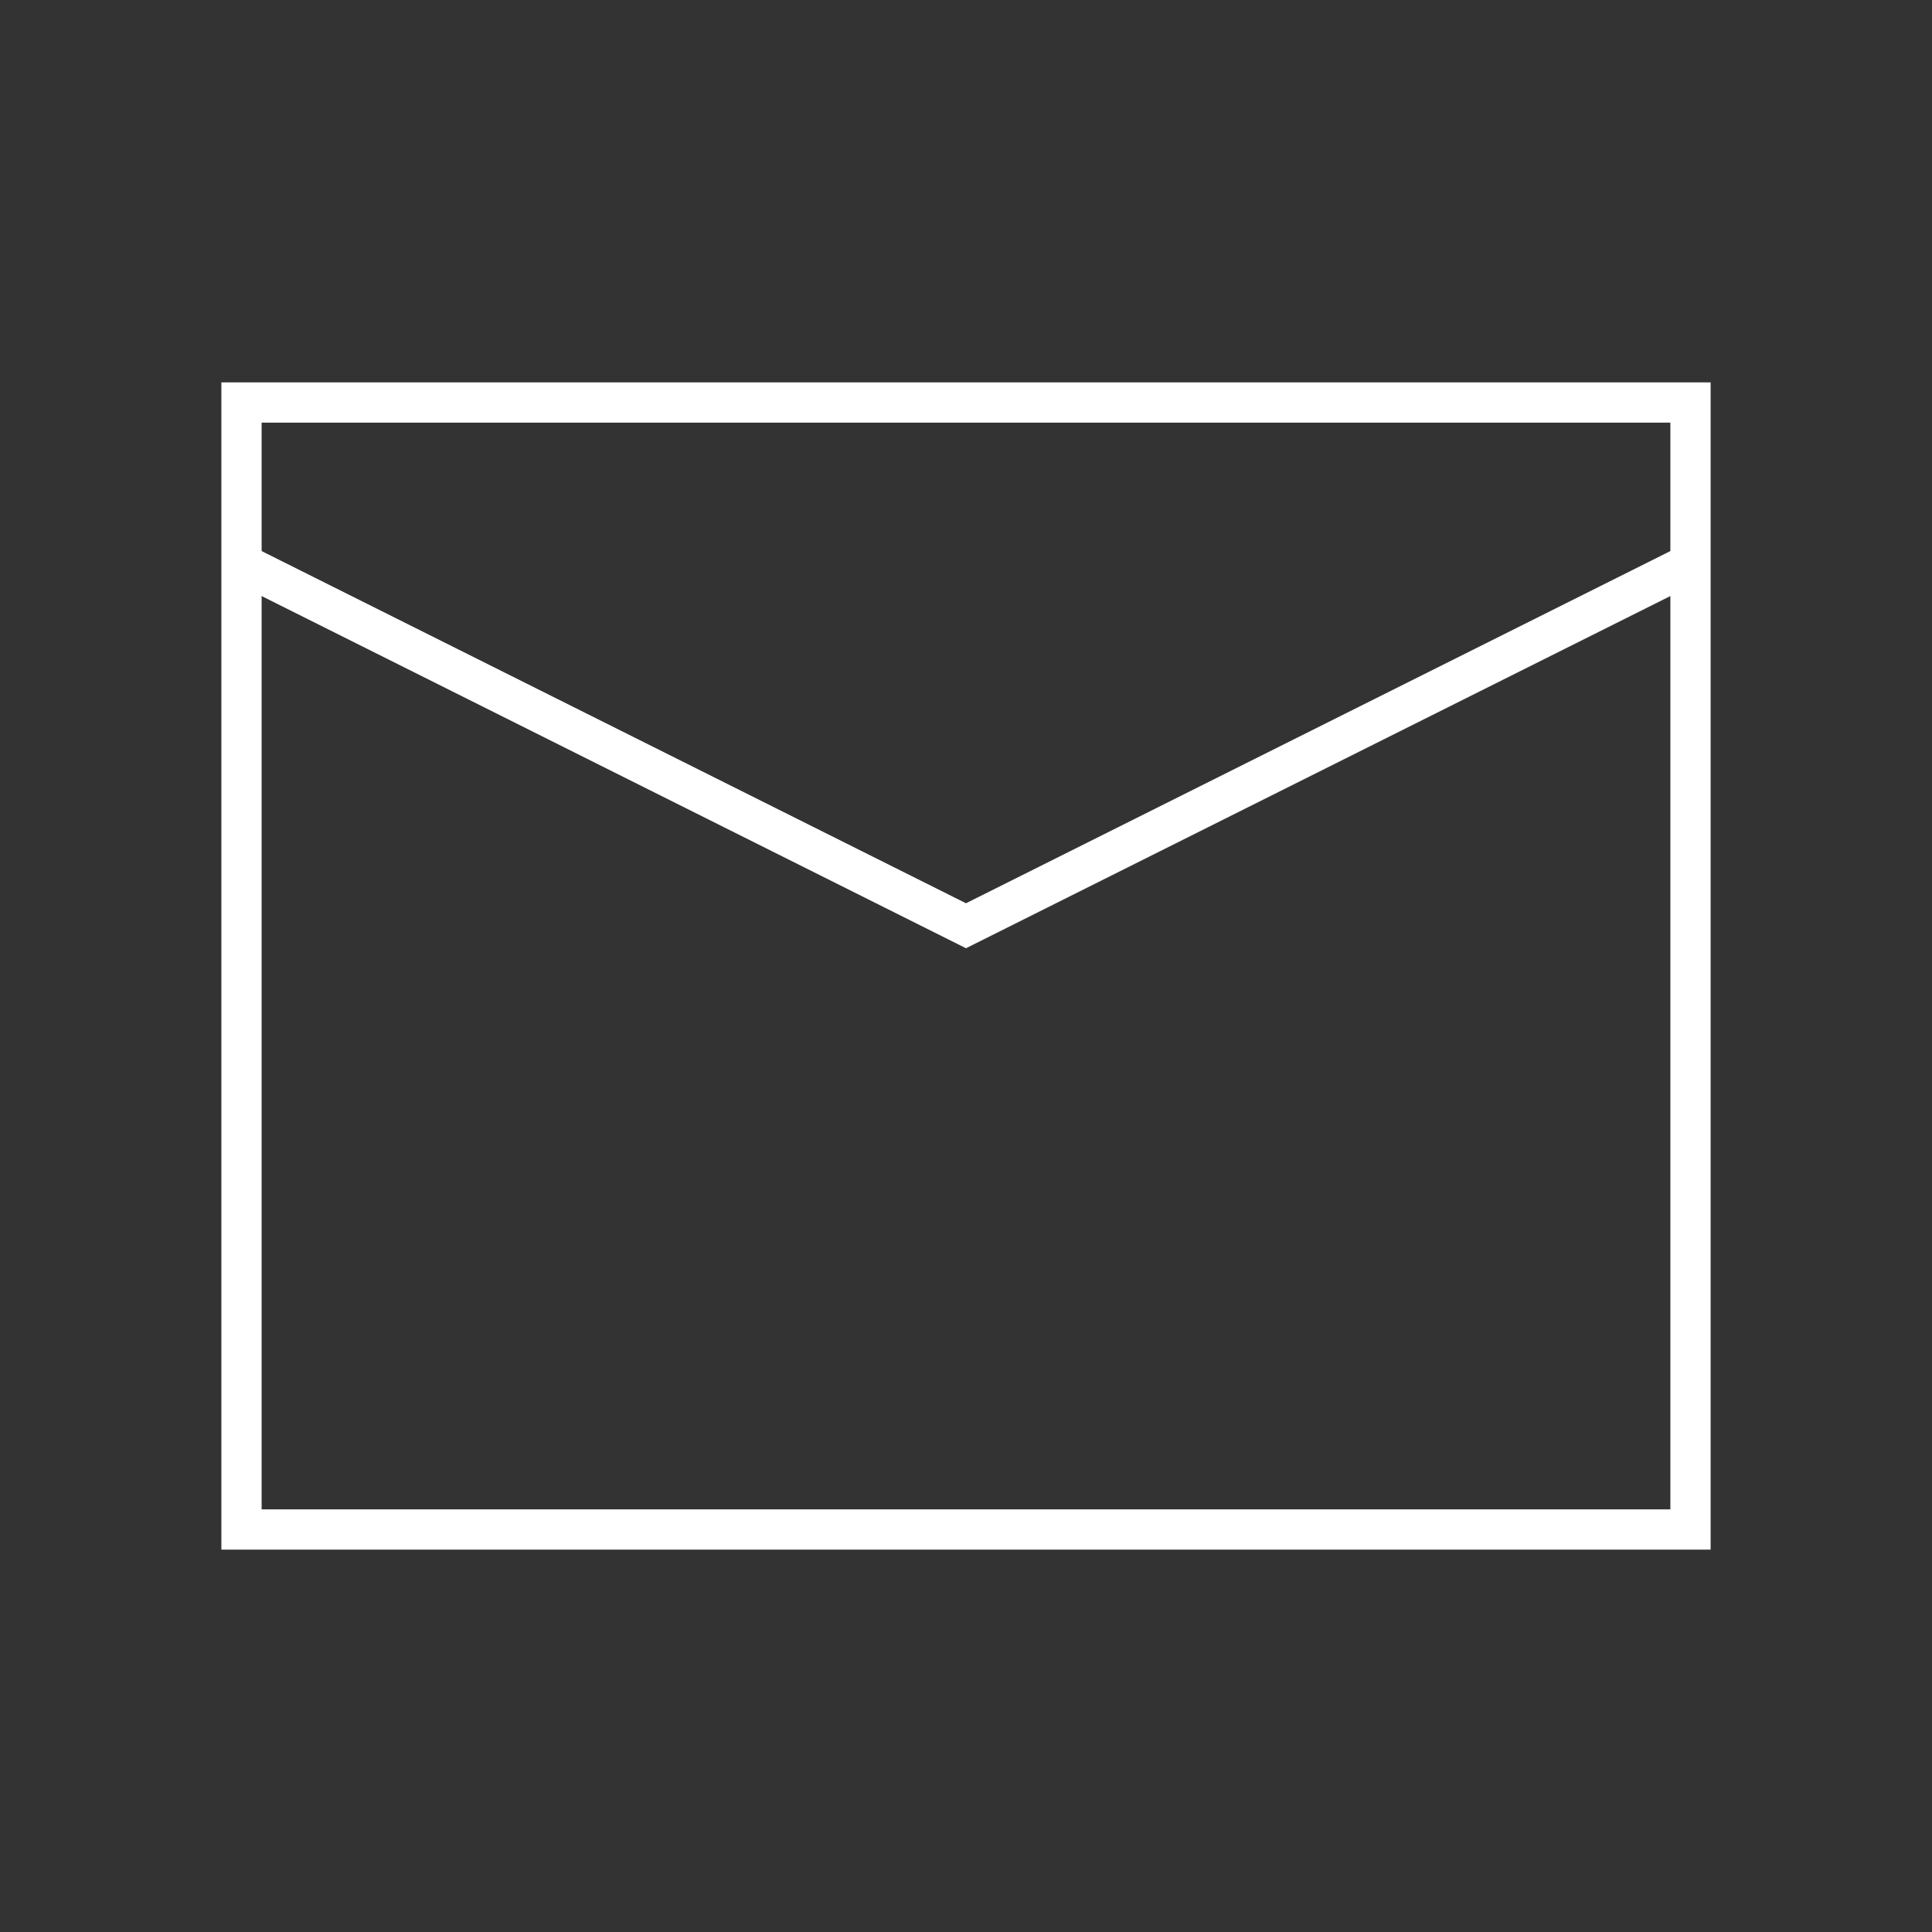 <svg width="24" height="24" viewBox="0 0 24 24" fill="none"
  xmlns="http://www.w3.org/2000/svg">
  <rect x="0" y="0" width="24" height="24" fill="#333333" stroke="none"/>
  <path d="M3 19V5H21V19H3Z" stroke="white" stroke-width="0.5"/>
  <path d="M3 7L12 11.5L21 7" stroke="white" stroke-width="0.5"/>
</svg>
